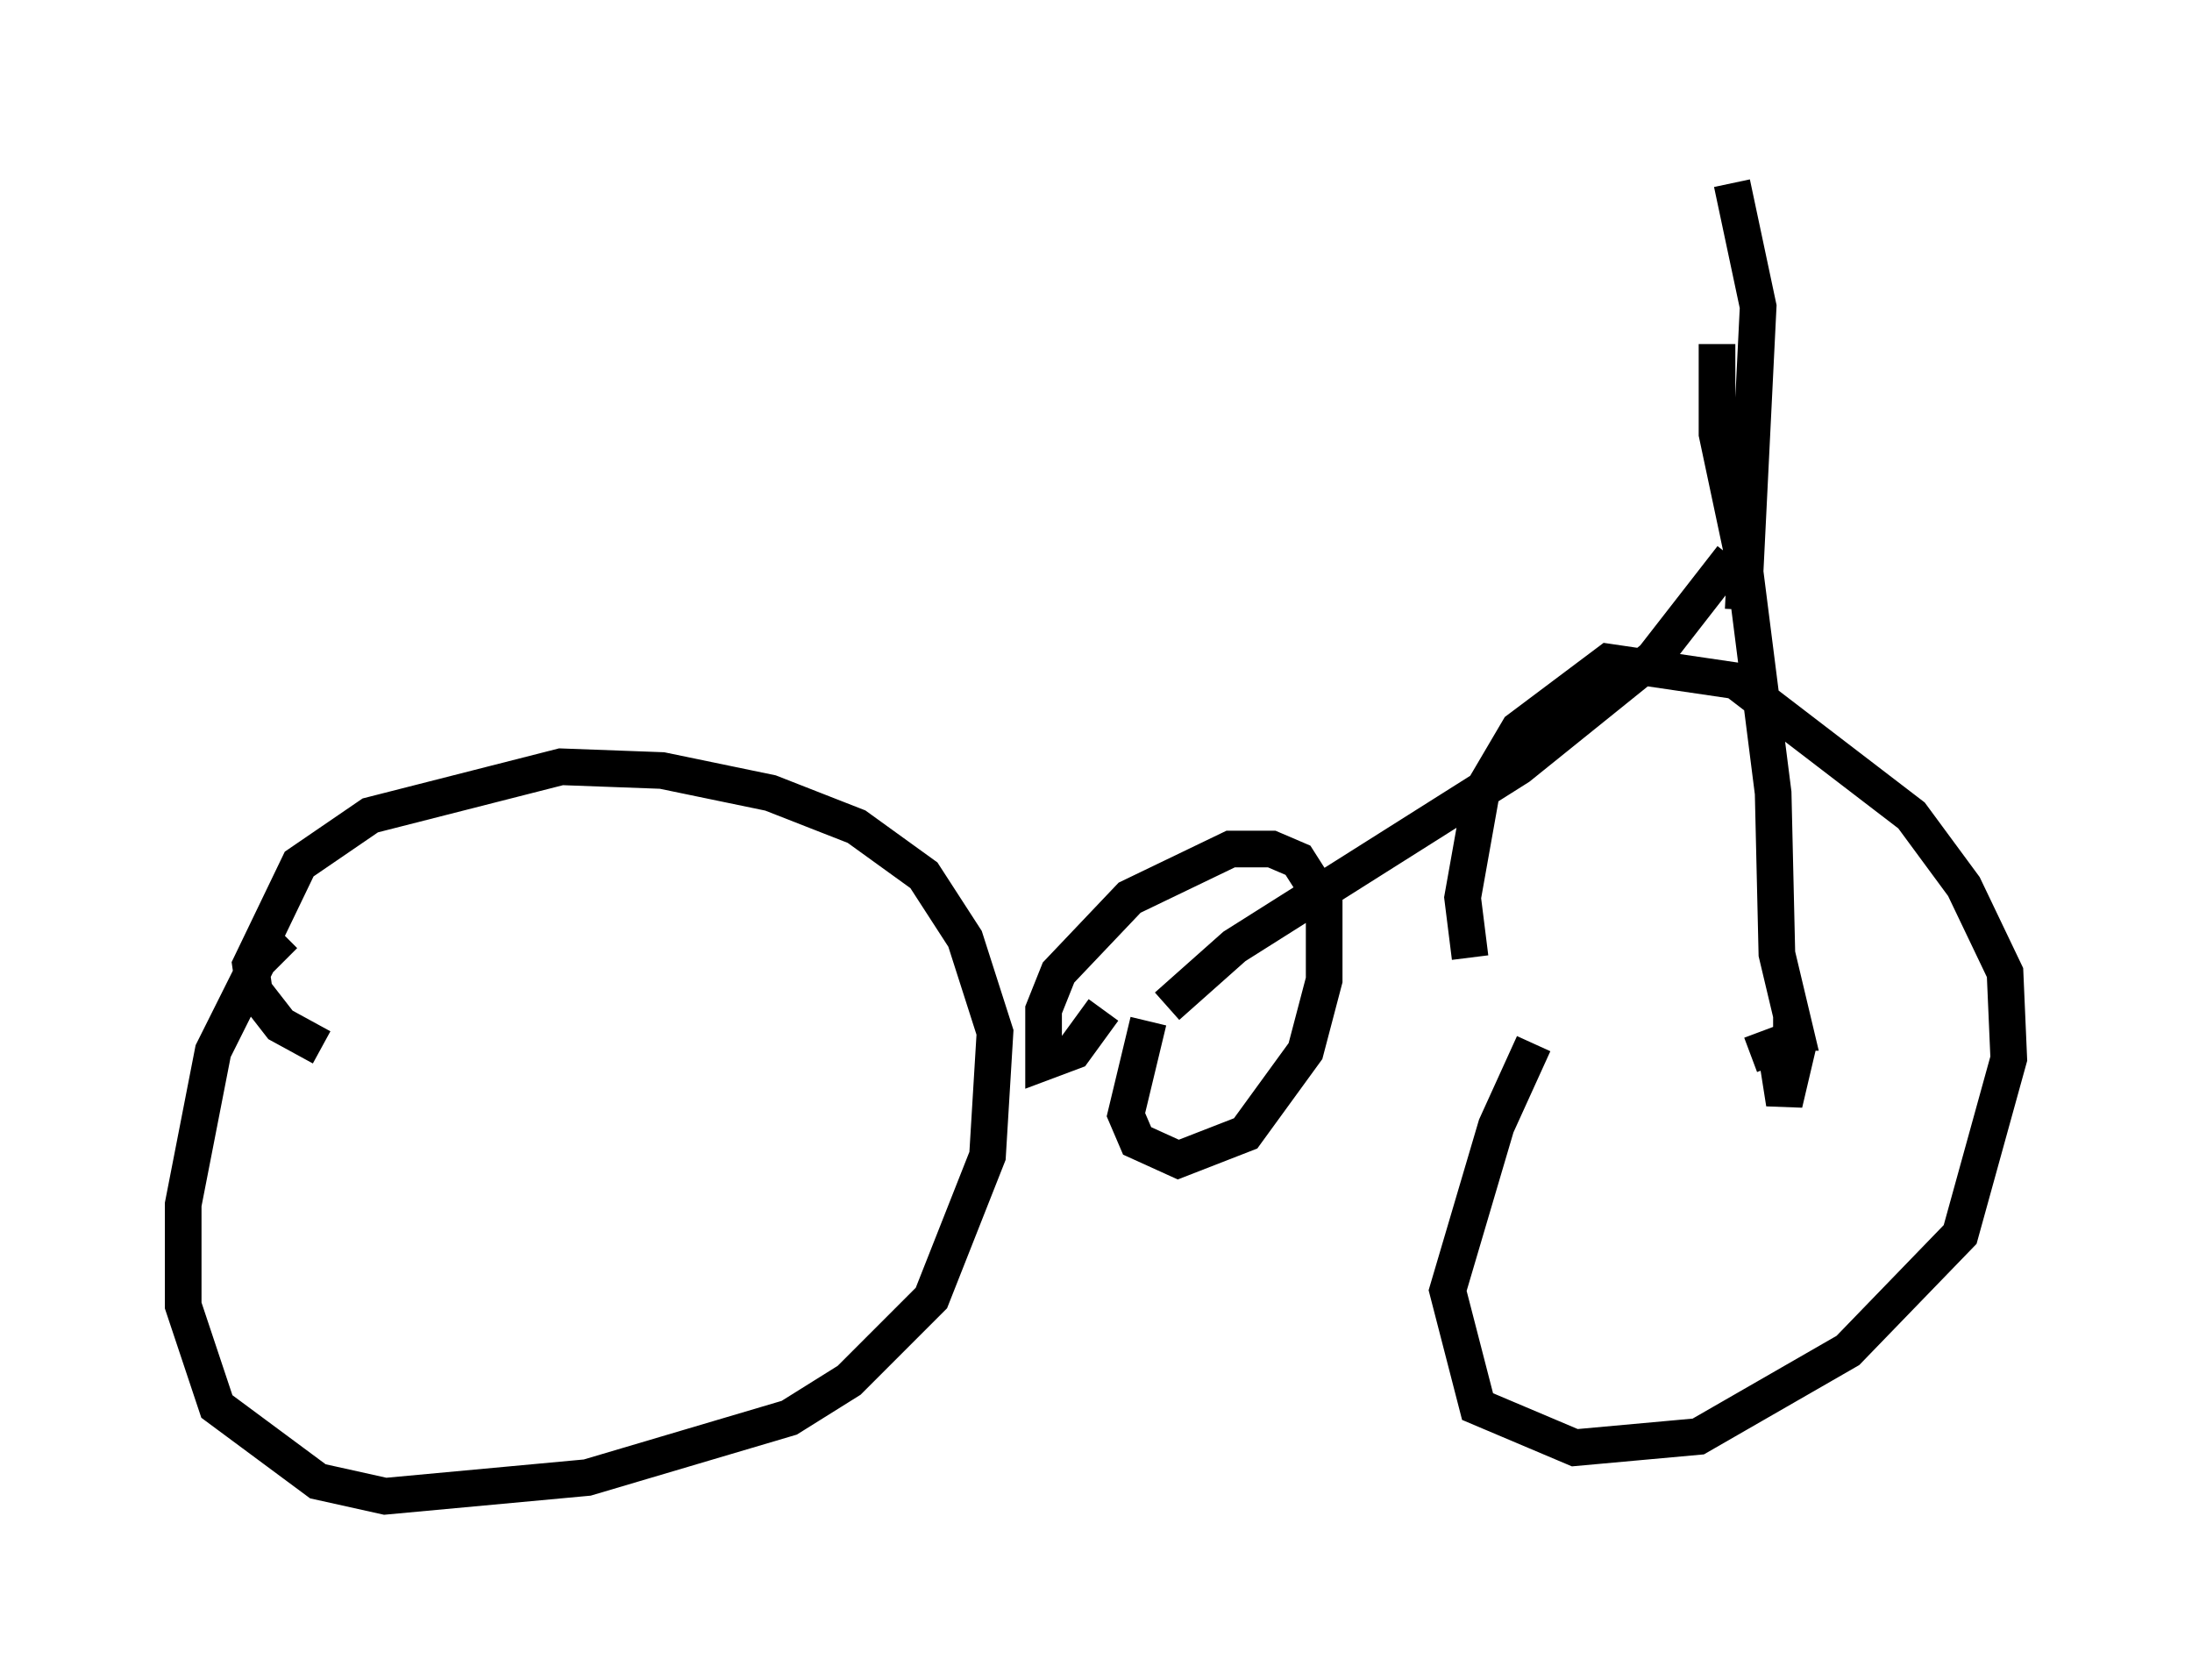 <?xml version="1.0" encoding="utf-8" ?>
<svg baseProfile="full" height="45.832" version="1.1" width="59.817" xmlns="http://www.w3.org/2000/svg" xmlns:ev="http://www.w3.org/2001/xml-events" xmlns:xlink="http://www.w3.org/1999/xlink"><defs /><rect fill="white" height="45.832" width="59.817" x="0" y="0" /><path d="M44.915, 24.294 m-3.063, 4.185 l-1.021, 2.246 -1.327, 4.492 l0.817, 3.165 2.654, 1.123 l3.369, -0.306 4.083, -2.348 l3.063, -3.165 1.327, -4.798 l-0.102, -2.348 -1.123, -2.348 l-1.429, -1.94 -4.798, -3.675 l-3.471, -0.51 -2.45, 1.838 l-1.021, 1.735 -0.51, 2.858 l0.204, 1.633 m-32.361, -0.613 l-0.715, 0.715 -1.225, 2.45 l-0.817, 4.185 0.0, 2.756 l0.919, 2.756 2.756, 2.042 l1.838, 0.408 5.513, -0.51 l5.513, -1.633 1.633, -1.021 l2.246, -2.246 1.531, -3.879 l0.204, -3.369 -0.817, -2.552 l-1.123, -1.735 -1.838, -1.327 l-2.348, -0.919 -2.96, -0.613 l-2.756, -0.102 -5.206, 1.327 l-1.94, 1.327 -1.327, 2.756 l0.102, 0.715 0.715, 0.919 l1.123, 0.613 m38.486, -23.582 l0.715, 3.369 -0.408, 8.269 m-0.715, -7.248 l0.0, 2.45 0.715, 3.369 l0.817, 6.431 0.102, 4.39 l0.51, 2.144 -0.613, 0.0 m0.0, 0.0 l0.306, 1.94 0.408, -1.735 m-0.51, 0.102 l-0.817, 0.306 m-0.51, -13.577 l-2.144, 2.756 -3.675, 2.96 l-7.758, 4.9 -1.838, 1.633 m-0.51, 0.408 l-0.613, 2.552 0.306, 0.715 l1.123, 0.51 1.838, -0.715 l1.633, -2.246 0.51, -1.94 l0.0, -2.144 -0.715, -1.123 l-0.715, -0.306 -1.123, 0.0 l-2.756, 1.327 -1.94, 2.042 l-0.408, 1.021 0.0, 1.429 l0.817, -0.306 0.817, -1.123 " fill="none" stroke="black" stroke-width="1" /></svg>